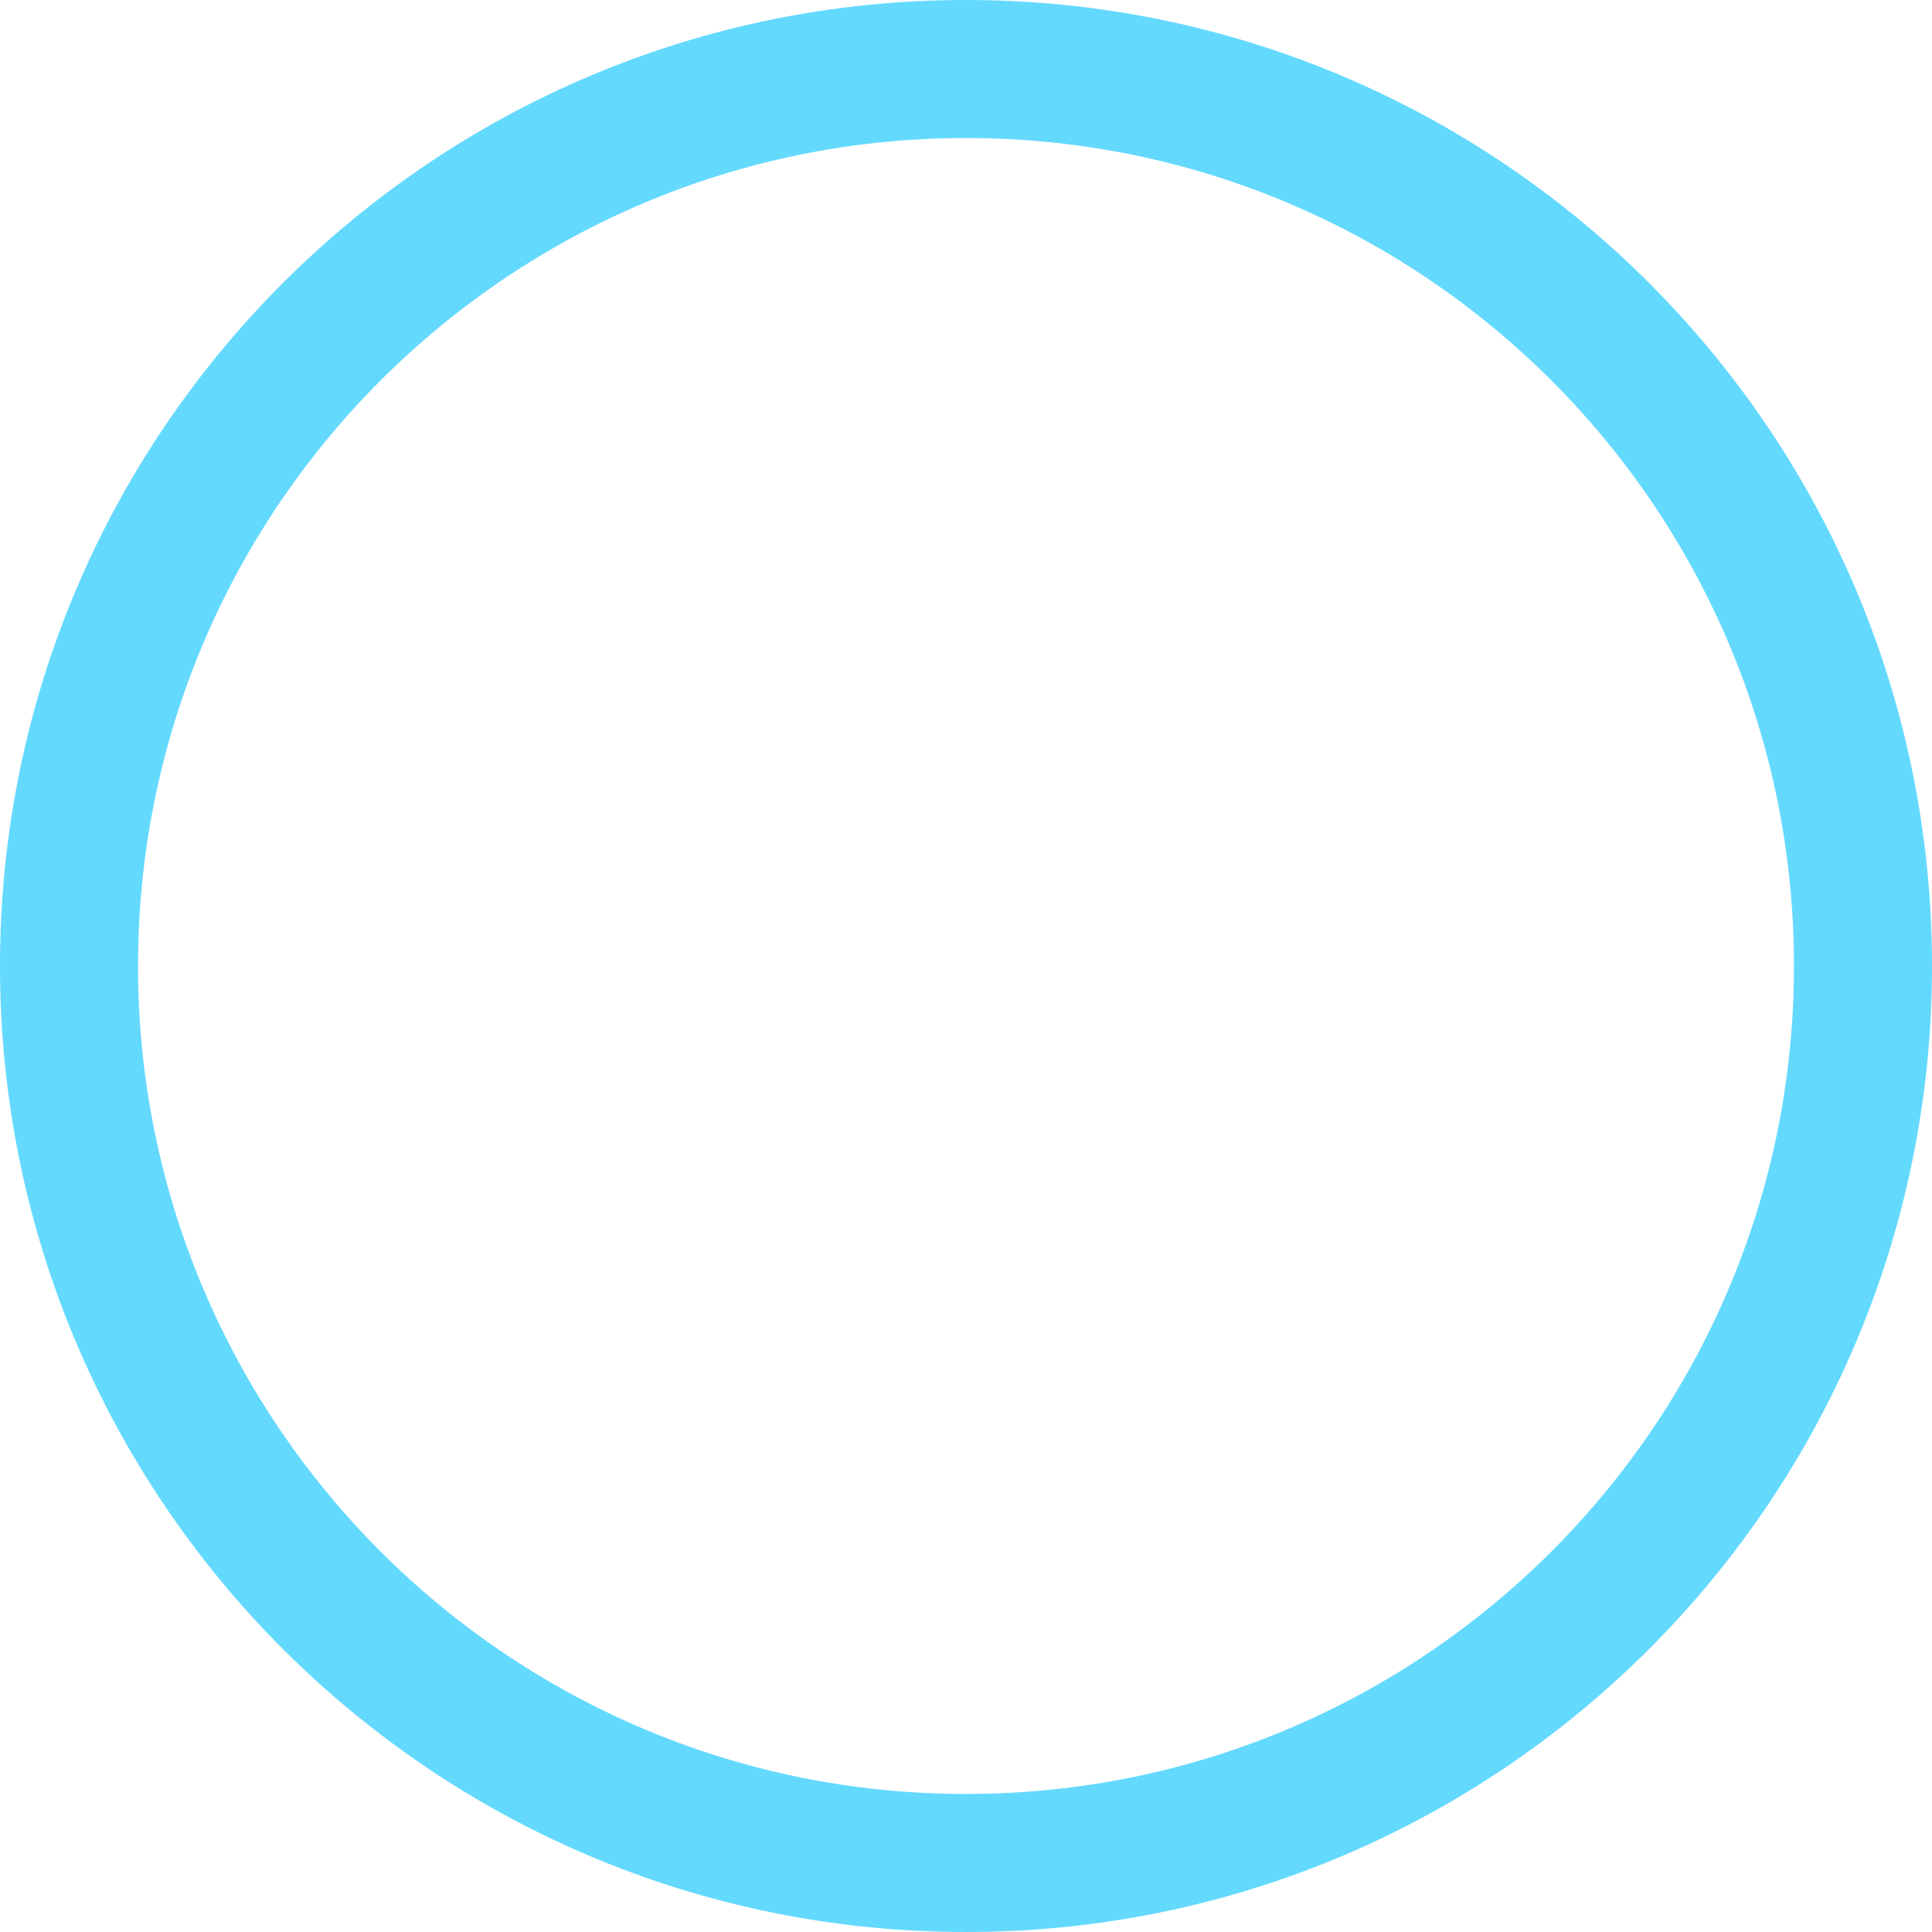 <svg width="27" height="27" viewBox="0 0 27 27" fill="none" xmlns="http://www.w3.org/2000/svg">
<path fill-rule="evenodd" clip-rule="evenodd" d="M13.5 27C20.956 27 27 20.956 27 13.5C27 6.044 20.956 0 13.5 0C6.044 0 0 6.044 0 13.5C0 20.956 6.044 27 13.5 27ZM13.5 25.071C19.891 25.071 25.071 19.891 25.071 13.5C25.071 7.109 19.891 1.929 13.5 1.929C7.109 1.929 1.929 7.109 1.929 13.5C1.929 19.891 7.109 25.071 13.5 25.071Z" fill="#64D9FE"/>
</svg>
